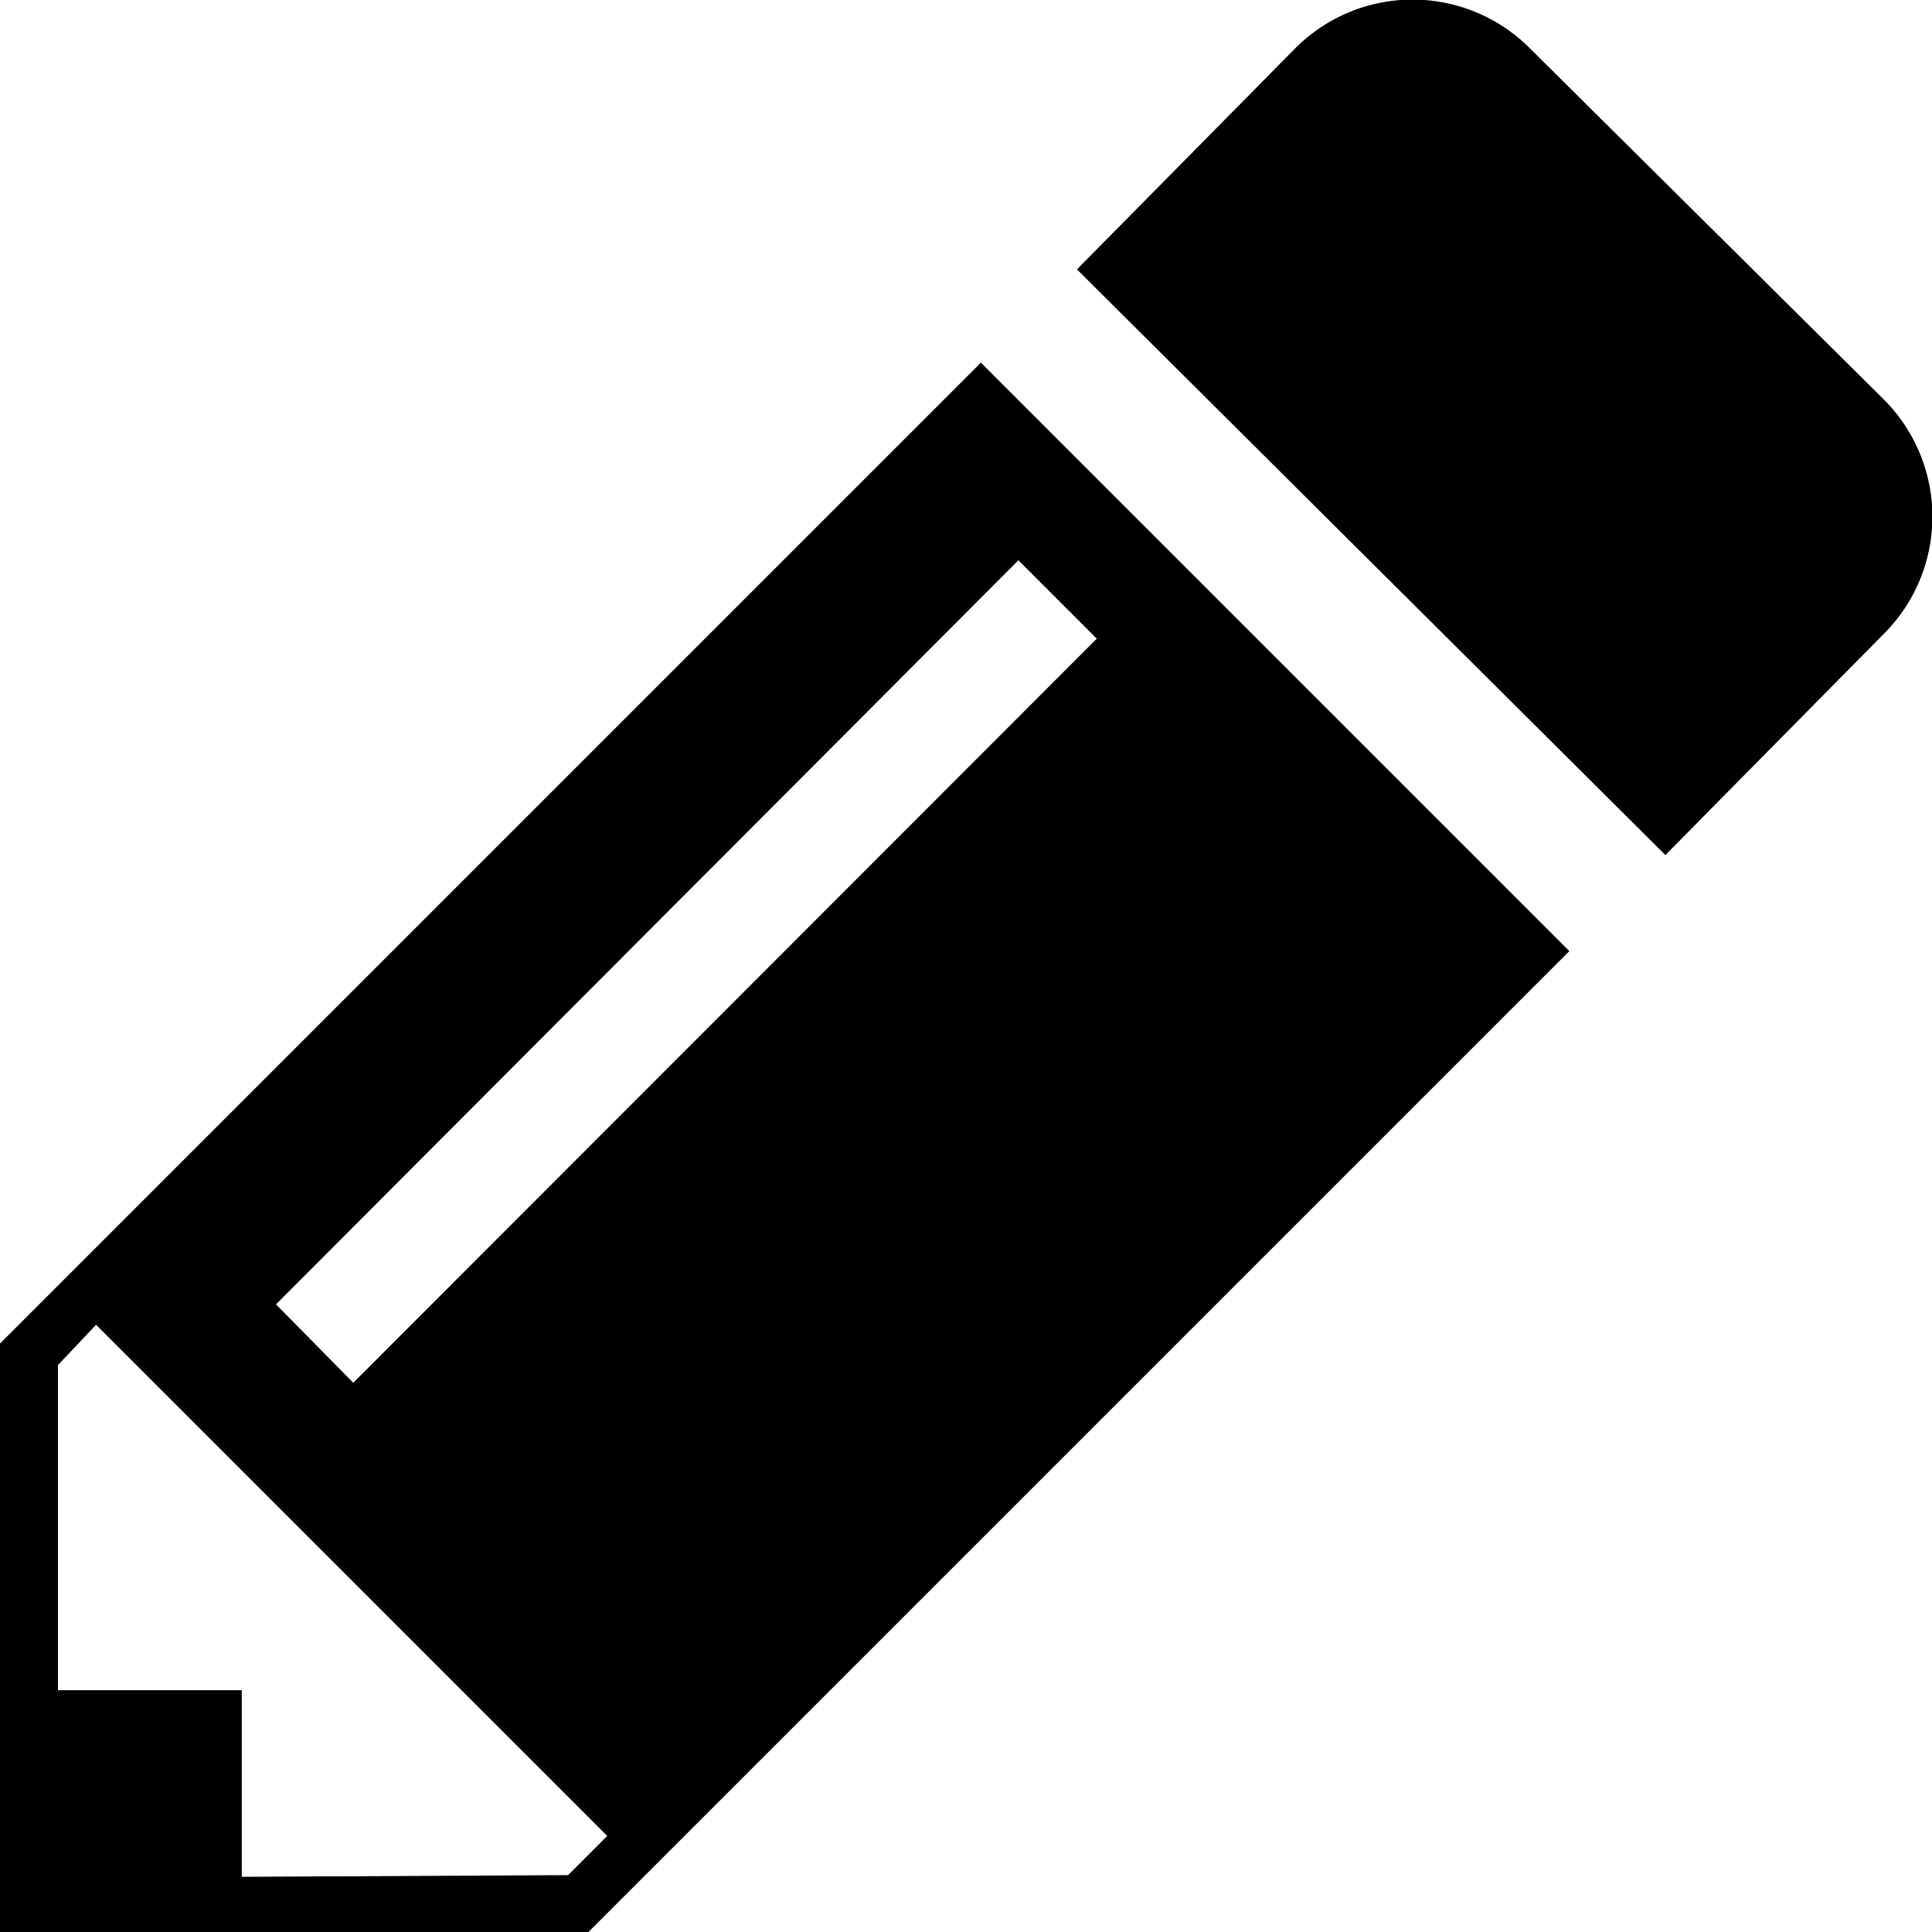 <svg id="Layer_7" data-name="Layer 7" xmlns="http://www.w3.org/2000/svg" viewBox="0 0 35 35"><title>annotation-viewer</title><path d="M23.46.88l-3.95,4L30.17,15.49l3.95-4a3,3,0,0,0,0-4.26L27.72.88A3,3,0,0,0,23.46.88Z"/><path d="M0,35H10.66L28.43,17.23,17.77,6.57,0,24.34ZM5,23.63,18.45,10.15l1.42,1.42L6.4,25.05ZM1.74,24,11,33.26l-.71.71L4.38,34V30.62H1.05l0-5.89Z"/></svg>

